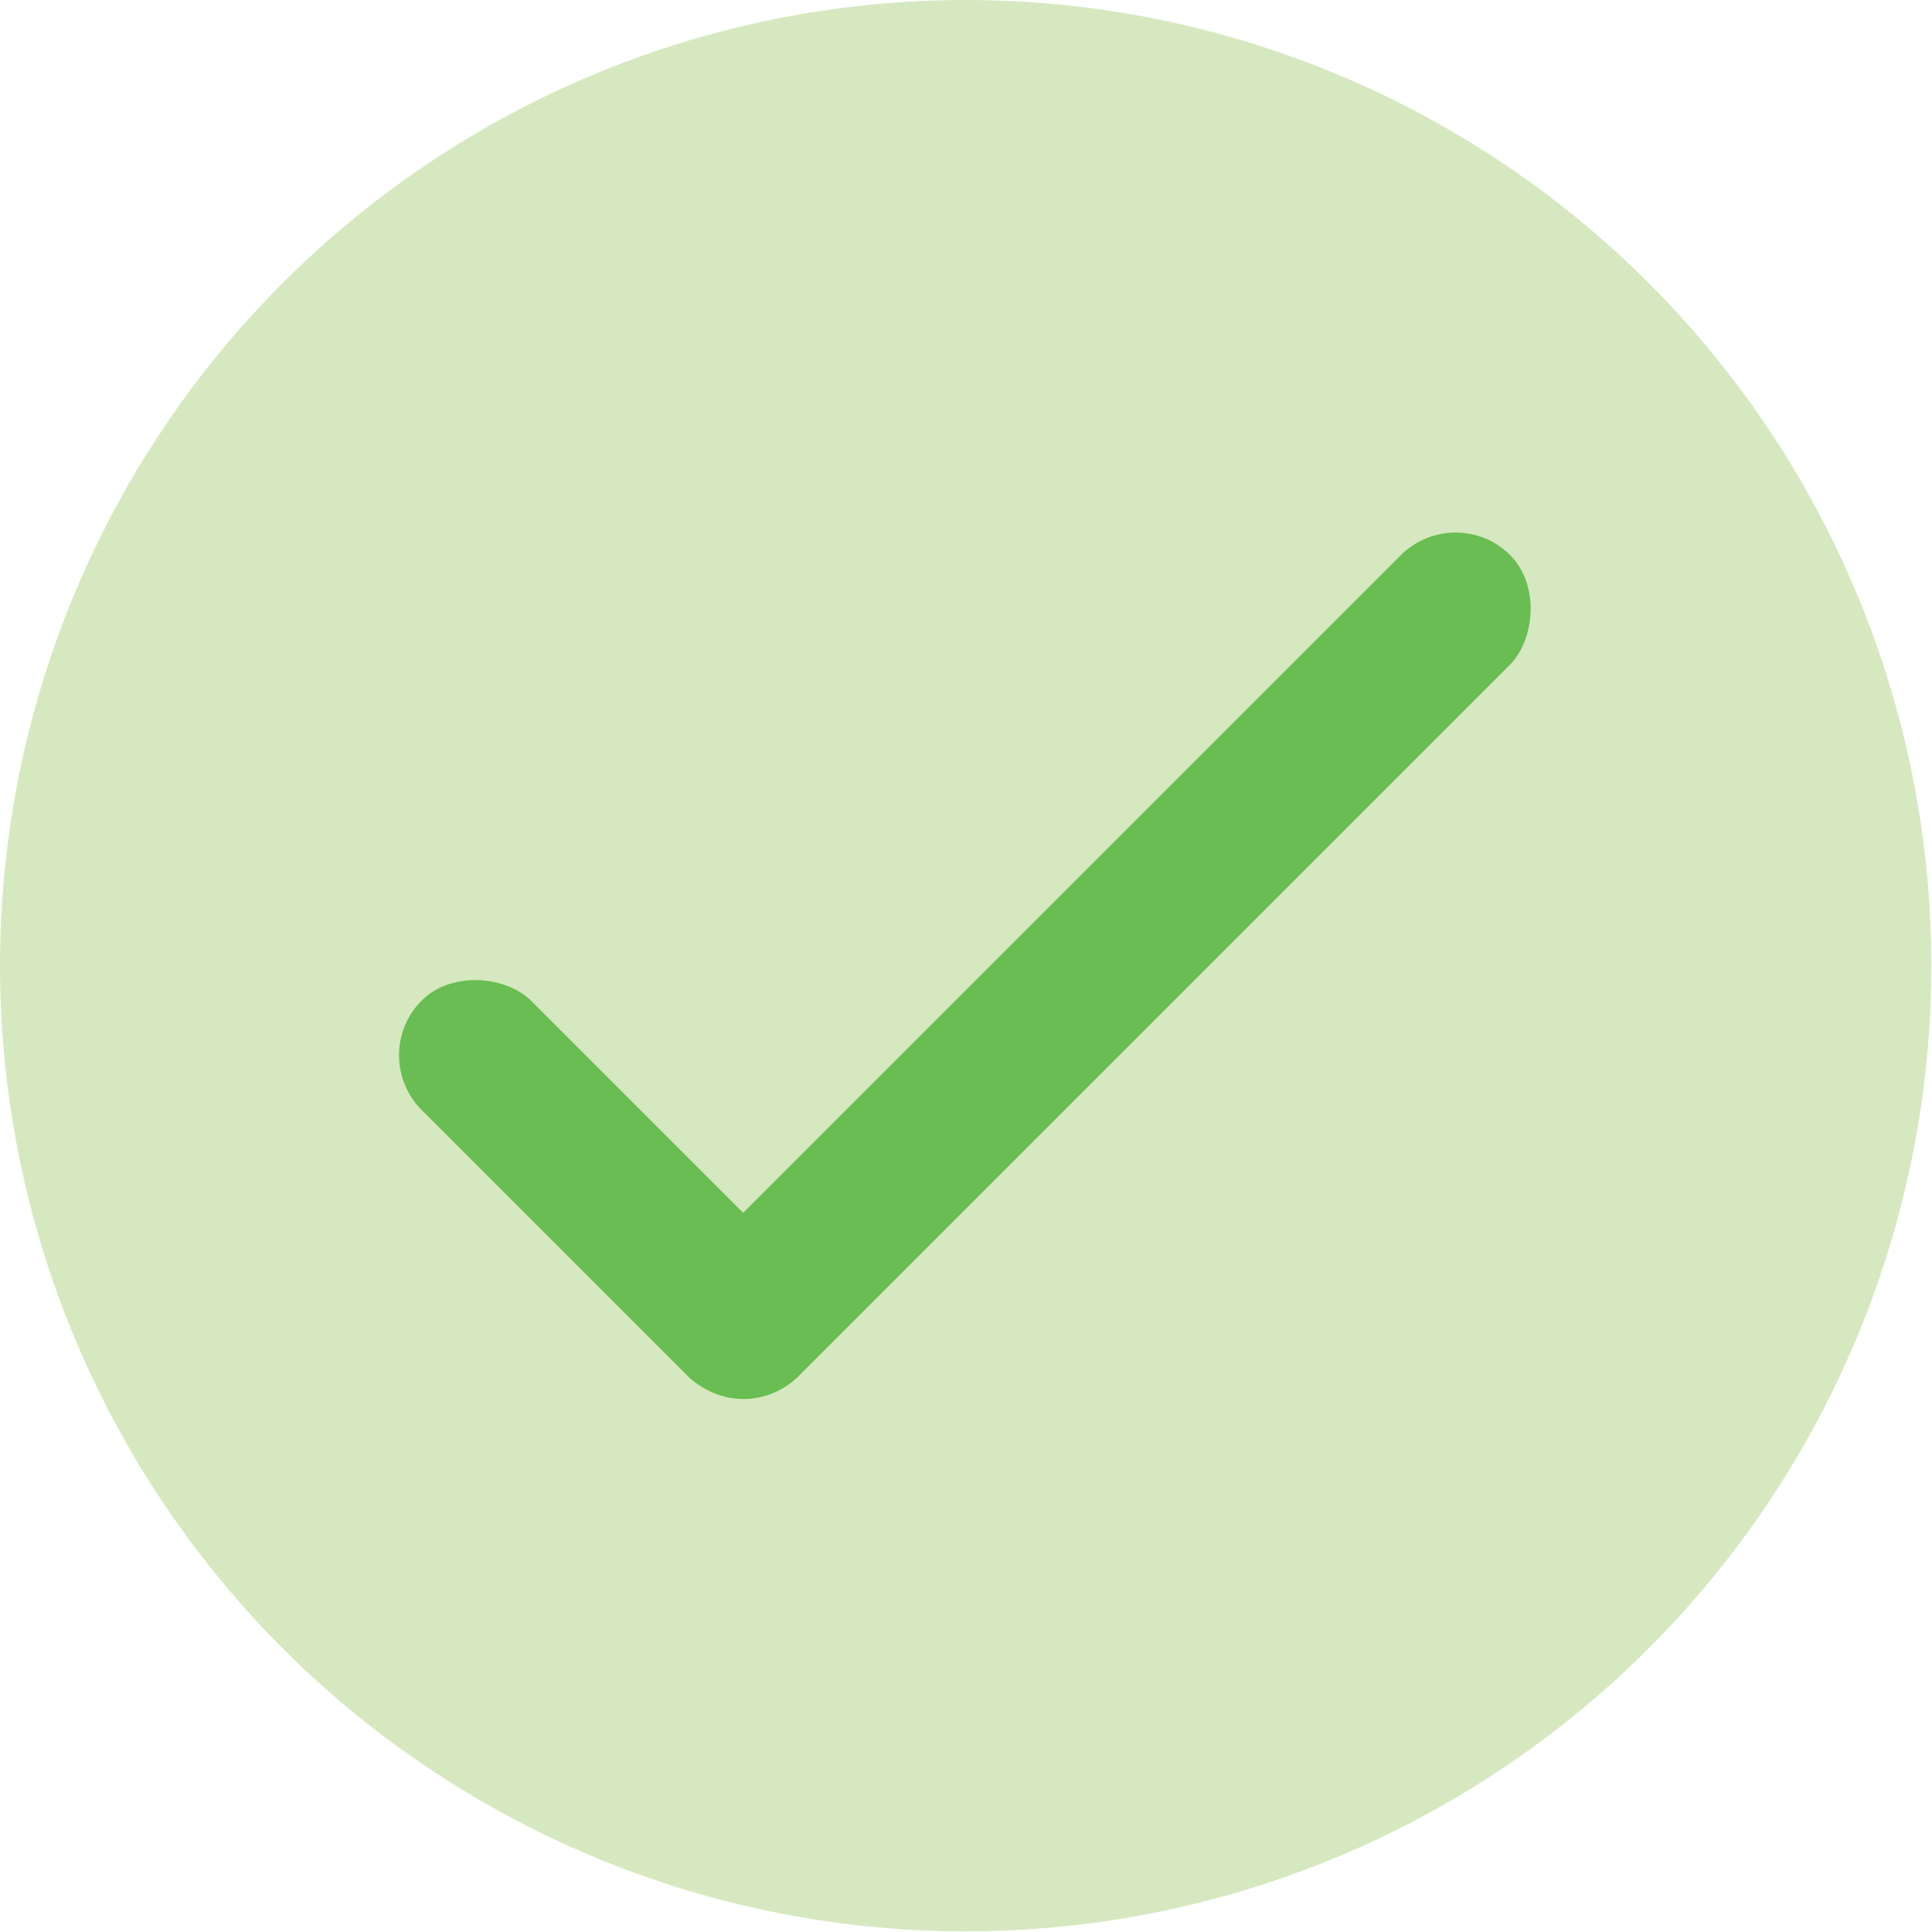 <svg id="Layer_1" data-name="Layer 1" xmlns="http://www.w3.org/2000/svg" viewBox="0 0 29.61 29.61"><defs><style>.cls-1{fill:#d6e8c0;}.cls-2{fill:#69bd52;}</style></defs><title>check-ic</title><circle class="cls-1" cx="14.8" cy="14.8" r="14.8"/><rect class="cls-2" x="8.62" y="14.14" width="2.37" height="8.15" rx="1.19" transform="translate(-10.47 12.27) rotate(-45)"/><rect class="cls-2" x="16.13" y="5.9" width="2.37" height="17.8" rx="1.19" transform="translate(18.63 37.51) rotate(-135)"/></svg>